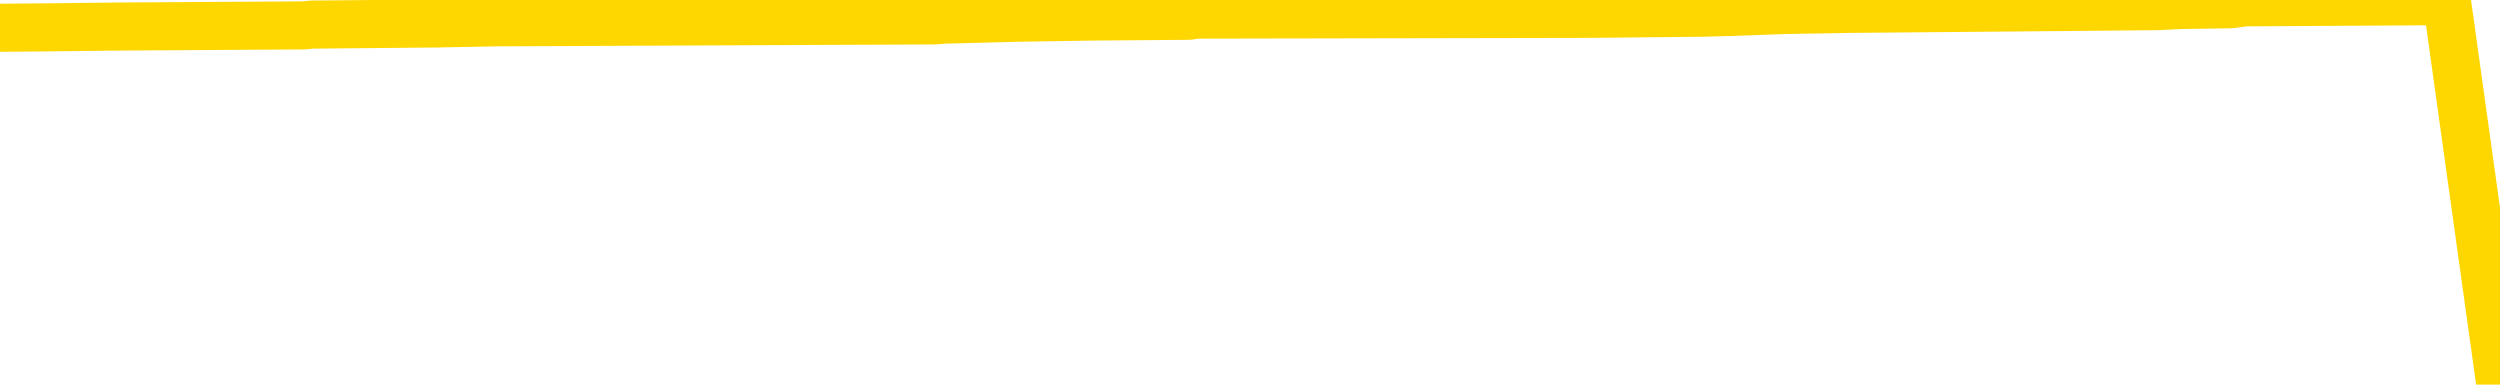 <svg xmlns="http://www.w3.org/2000/svg" version="1.1" viewBox="0 0 6500 1000">
	<path fill="none" stroke="gold" stroke-width="125" stroke-linecap="round" stroke-linejoin="round" d="M0 2548  L-242090 2548 L-241906 2546 L-241416 2541 L-241122 2538 L-240811 2533 L-240576 2531 L-240523 2526 L-240464 2520 L-240311 2518 L-240270 2513 L-240137 2510 L-239845 2508 L-239304 2508 L-238694 2505 L-238646 2505 L-238006 2503 L-237973 2503 L-237447 2503 L-237315 2500 L-236924 2495 L-236596 2490 L-236479 2485 L-236268 2480 L-235551 2480 L-234981 2478 L-234874 2478 L-234699 2475 L-234478 2470 L-234076 2468 L-234051 2463 L-233123 2458 L-233035 2453 L-232953 2448 L-232883 2443 L-232585 2440 L-232433 2435 L-230543 2438 L-230443 2438 L-230180 2438 L-229887 2440 L-229745 2435 L-229496 2435 L-229461 2433 L-229302 2430 L-228839 2425 L-228586 2423 L-228374 2417 L-228122 2415 L-227773 2412 L-226846 2407 L-226752 2402 L-226342 2400 L-225171 2395 L-223982 2392 L-223889 2387 L-223862 2382 L-223596 2377 L-223297 2372 L-223168 2367 L-223131 2362 L-222316 2362 L-221932 2365 L-220872 2367 L-220810 2367 L-220545 2417 L-220074 2465 L-219882 2513 L-219618 2561 L-219281 2558 L-219146 2556 L-218690 2553 L-217947 2551 L-217929 2548 L-217764 2543 L-217696 2543 L-217180 2541 L-216151 2541 L-215955 2538 L-215466 2536 L-215104 2533 L-214696 2533 L-214310 2536 L-212606 2536 L-212508 2536 L-212437 2536 L-212375 2536 L-212191 2533 L-211854 2533 L-211214 2531 L-211137 2528 L-211076 2528 L-210889 2526 L-210810 2526 L-210632 2523 L-210613 2520 L-210383 2520 L-209995 2518 L-209107 2518 L-209067 2515 L-208979 2513 L-208952 2508 L-207944 2505 L-207794 2500 L-207770 2498 L-207637 2495 L-207597 2493 L-206339 2490 L-206281 2490 L-205741 2488 L-205689 2488 L-205642 2488 L-205247 2485 L-205107 2483 L-204908 2480 L-204761 2480 L-204596 2480 L-204320 2483 L-203961 2483 L-203408 2480 L-202763 2478 L-202505 2473 L-202351 2470 L-201950 2468 L-201910 2465 L-201789 2463 L-201727 2465 L-201714 2465 L-201620 2465 L-201327 2463 L-201175 2453 L-200845 2448 L-200767 2443 L-200691 2440 L-200465 2433 L-200398 2428 L-200170 2423 L-200118 2417 L-199953 2415 L-198947 2412 L-198764 2410 L-198213 2407 L-197820 2402 L-197423 2400 L-196572 2395 L-196494 2392 L-195915 2390 L-195474 2390 L-195233 2387 L-195076 2387 L-194675 2382 L-194654 2382 L-194209 2380 L-193804 2377 L-193668 2372 L-193493 2367 L-193357 2362 L-193106 2357 L-192106 2355 L-192024 2352 L-191889 2350 L-191850 2347 L-190960 2345 L-190745 2342 L-190301 2340 L-190184 2337 L-190127 2335 L-189451 2335 L-189351 2332 L-189322 2332 L-187980 2330 L-187574 2327 L-187535 2325 L-186606 2322 L-186508 2320 L-186375 2317 L-185971 2314 L-185945 2312 L-185852 2309 L-185636 2307 L-185225 2302 L-184071 2297 L-183779 2292 L-183751 2287 L-183143 2284 L-182892 2279 L-182873 2277 L-181943 2274 L-181892 2269 L-181770 2267 L-181752 2262 L-181596 2259 L-181421 2254 L-181284 2252 L-181228 2249 L-181120 2247 L-181035 2244 L-180801 2242 L-180727 2239 L-180418 2237 L-180300 2234 L-180130 2232 L-180039 2229 L-179937 2229 L-179913 2227 L-179836 2227 L-179738 2222 L-179372 2219 L-179267 2217 L-178763 2214 L-178312 2211 L-178273 2209 L-178249 2206 L-178209 2204 L-178080 2201 L-177979 2199 L-177537 2196 L-177255 2194 L-176663 2191 L-176532 2189 L-176258 2184 L-176106 2181 L-175952 2179 L-175867 2174 L-175789 2171 L-175603 2169 L-175553 2169 L-175525 2166 L-175446 2164 L-175423 2161 L-175139 2156 L-174535 2151 L-173540 2149 L-173242 2146 L-172508 2144 L-172264 2141 L-172174 2139 L-171596 2136 L-170898 2134 L-170146 2131 L-169827 2129 L-169444 2124 L-169367 2121 L-168733 2119 L-168547 2116 L-168460 2116 L-168330 2116 L-168017 2114 L-167968 2111 L-167826 2108 L-167804 2106 L-166837 2103 L-166291 2101 L-165813 2101 L-165752 2101 L-165428 2101 L-165407 2098 L-165344 2098 L-165134 2096 L-165057 2093 L-165003 2091 L-164980 2088 L-164941 2086 L-164925 2083 L-164168 2081 L-164151 2078 L-163352 2076 L-163200 2073 L-162294 2071 L-161788 2068 L-161559 2063 L-161517 2063 L-161402 2061 L-161226 2058 L-160471 2061 L-160337 2058 L-160173 2056 L-159854 2053 L-159678 2048 L-158656 2043 L-158633 2038 L-158382 2036 L-158169 2031 L-157535 2028 L-157297 2023 L-157264 2018 L-157086 2013 L-157006 2008 L-156916 2005 L-156852 2000 L-156412 1995 L-156388 1993 L-155847 1990 L-155591 1988 L-155097 1985 L-154219 1983 L-154183 1980 L-154130 1978 L-154089 1975 L-153972 1973 L-153695 1970 L-153488 1965 L-153291 1960 L-153268 1955 L-153217 1950 L-153178 1948 L-153100 1945 L-152503 1940 L-152442 1938 L-152339 1935 L-152185 1933 L-151553 1930 L-150872 1928 L-150569 1923 L-150223 1920 L-150025 1918 L-149977 1913 L-149656 1910 L-149029 1908 L-148882 1905 L-148846 1902 L-148788 1900 L-148711 1895 L-148470 1895 L-148382 1892 L-148288 1890 L-147994 1887 L-147860 1885 L-147800 1882 L-147763 1877 L-147490 1877 L-146484 1875 L-146309 1872 L-146258 1872 L-145965 1870 L-145773 1865 L-145440 1862 L-144933 1860 L-144371 1855 L-144356 1850 L-144340 1847 L-144239 1842 L-144125 1837 L-144086 1832 L-144048 1830 L-143982 1830 L-143954 1827 L-143815 1830 L-143523 1830 L-143472 1830 L-143367 1830 L-143103 1827 L-142638 1825 L-142493 1825 L-142439 1820 L-142382 1817 L-142191 1815 L-141825 1812 L-141611 1812 L-141416 1812 L-141358 1812 L-141299 1807 L-141145 1804 L-140876 1802 L-140446 1815 L-140431 1815 L-140354 1812 L-140289 1810 L-140160 1792 L-140136 1789 L-139852 1787 L-139805 1784 L-139750 1782 L-139288 1779 L-139249 1779 L-139208 1777 L-139018 1774 L-138537 1772 L-138050 1769 L-138034 1767 L-137996 1764 L-137739 1762 L-137662 1757 L-137432 1754 L-137416 1749 L-137122 1744 L-136679 1742 L-136232 1739 L-135728 1737 L-135574 1734 L-135287 1732 L-135247 1727 L-134916 1724 L-134694 1722 L-134177 1717 L-134101 1714 L-133854 1709 L-133659 1704 L-133599 1701 L-132823 1699 L-132749 1699 L-132518 1696 L-132502 1696 L-132440 1694 L-132244 1691 L-131780 1691 L-131757 1689 L-131627 1689 L-130326 1689 L-130310 1689 L-130233 1686 L-130139 1686 L-129922 1686 L-129769 1684 L-129591 1686 L-129537 1689 L-129250 1691 L-129210 1691 L-128841 1691 L-128401 1691 L-128218 1691 L-127897 1689 L-127601 1689 L-127155 1684 L-127084 1681 L-126621 1676 L-126184 1674 L-126001 1671 L-124547 1666 L-124416 1664 L-123958 1659 L-123732 1656 L-123346 1651 L-122829 1646 L-121875 1641 L-121081 1636 L-120407 1634 L-119981 1629 L-119670 1626 L-119440 1619 L-118757 1611 L-118743 1604 L-118534 1593 L-118512 1591 L-118337 1586 L-117387 1583 L-117119 1578 L-116304 1576 L-115993 1571 L-115956 1568 L-115899 1563 L-115282 1561 L-114644 1556 L-113018 1553 L-112344 1551 L-111702 1551 L-111624 1551 L-111568 1551 L-111532 1551 L-111504 1548 L-111392 1543 L-111374 1541 L-111351 1538 L-111198 1536 L-111144 1531 L-111066 1528 L-110947 1526 L-110850 1523 L-110732 1521 L-110463 1516 L-110193 1513 L-110175 1508 L-109976 1506 L-109829 1501 L-109602 1498 L-109468 1495 L-109159 1493 L-109099 1490 L-108746 1485 L-108397 1483 L-108296 1480 L-108232 1475 L-108172 1473 L-107788 1468 L-107407 1465 L-107303 1463 L-107042 1460 L-106771 1455 L-106612 1453 L-106580 1450 L-106518 1448 L-106376 1445 L-106192 1443 L-106148 1440 L-105860 1440 L-105844 1438 L-105610 1438 L-105550 1435 L-105511 1435 L-104932 1433 L-104798 1430 L-104775 1420 L-104756 1403 L-104739 1382 L-104722 1362 L-104699 1342 L-104682 1327 L-104661 1310 L-104644 1292 L-104621 1282 L-104604 1272 L-104583 1264 L-104566 1259 L-104517 1252 L-104445 1244 L-104410 1232 L-104386 1222 L-104351 1212 L-104309 1202 L-104272 1197 L-104256 1186 L-104232 1179 L-104195 1174 L-104178 1166 L-104155 1161 L-104137 1156 L-104119 1151 L-104103 1146 L-104074 1139 L-104048 1131 L-104002 1129 L-103986 1124 L-103944 1121 L-103896 1116 L-103825 1111 L-103810 1106 L-103794 1101 L-103732 1099 L-103693 1096 L-103653 1094 L-103487 1091 L-103422 1089 L-103406 1086 L-103362 1081 L-103304 1078 L-103091 1076 L-103057 1073 L-103015 1071 L-102937 1068 L-102400 1066 L-102321 1063 L-102217 1058 L-102129 1056 L-101952 1053 L-101602 1051 L-101446 1048 L-101008 1046 L-100851 1043 L-100722 1041 L-100018 1036 L-99817 1033 L-98856 1028 L-98374 1026 L-98274 1026 L-98182 1023 L-97937 1021 L-97864 1018 L-97421 1013 L-97325 1011 L-97310 1008 L-97294 1006 L-97269 1003 L-96803 1001 L-96586 998 L-96447 996 L-96153 993 L-96064 991 L-96023 988 L-95993 986 L-95821 983 L-95762 980 L-95686 978 L-95605 975 L-95535 975 L-95226 973 L-95141 970 L-94927 968 L-94892 965 L-94208 963 L-94110 960 L-93905 958 L-93858 955 L-93580 953 L-93518 950 L-93501 945 L-93423 943 L-93114 938 L-93090 935 L-93036 930 L-93013 928 L-92891 925 L-92755 920 L-92511 918 L-92385 918 L-91738 915 L-91723 915 L-91698 915 L-91517 910 L-91441 908 L-91350 905 L-90922 903 L-90506 900 L-90113 895 L-90034 893 L-90015 890 L-89652 888 L-89416 885 L-89187 883 L-88874 880 L-88796 877 L-88716 872 L-88537 867 L-88522 865 L-88256 860 L-88176 857 L-87946 855 L-87720 852 L-87405 852 L-87229 850 L-86868 850 L-86476 847 L-86407 842 L-86343 840 L-86203 835 L-86151 832 L-86050 827 L-85548 825 L-85350 822 L-85104 820 L-84918 817 L-84619 815 L-84543 812 L-84376 807 L-83492 805 L-83463 800 L-83341 795 L-82762 792 L-82684 790 L-81971 790 L-81659 790 L-81445 790 L-81429 790 L-81042 790 L-80517 785 L-80071 782 L-79741 780 L-79589 777 L-79263 777 L-79084 774 L-79003 774 L-78797 769 L-78621 767 L-77692 764 L-76803 762 L-76764 759 L-76536 759 L-76157 757 L-75369 754 L-75135 752 L-75059 749 L-74701 747 L-74130 742 L-73863 739 L-73476 737 L-73372 737 L-73202 737 L-72584 737 L-72373 737 L-72065 737 L-72012 734 L-71884 732 L-71831 729 L-71712 727 L-71376 722 L-70417 719 L-70285 714 L-70083 712 L-69452 709 L-69141 707 L-68727 704 L-68700 702 L-68554 699 L-68134 697 L-66801 697 L-66755 694 L-66626 689 L-66609 687 L-66031 682 L-65826 679 L-65796 677 L-65755 674 L-65698 671 L-65660 669 L-65582 666 L-65439 664 L-64985 661 L-64866 659 L-64581 656 L-64209 654 L-64112 651 L-63786 649 L-63431 646 L-63261 644 L-63214 641 L-63105 639 L-63016 636 L-62988 634 L-62912 629 L-62608 626 L-62574 621 L-62503 619 L-62135 616 L-61799 614 L-61718 614 L-61499 611 L-61327 609 L-61300 606 L-60802 604 L-60253 599 L-59373 596 L-59274 591 L-59197 589 L-58923 586 L-58676 581 L-58602 579 L-58540 573 L-58421 571 L-58379 568 L-58269 566 L-58192 561 L-57491 558 L-57246 556 L-57206 553 L-57050 551 L-56450 551 L-56224 551 L-56131 551 L-55656 551 L-55059 546 L-54539 543 L-54518 541 L-54373 538 L-54053 538 L-53511 538 L-53279 538 L-53108 538 L-52622 536 L-52394 533 L-52309 531 L-51963 528 L-51637 528 L-51114 526 L-50787 523 L-50186 521 L-49989 516 L-49937 513 L-49896 511 L-49615 508 L-48931 503 L-48620 501 L-48596 496 L-48404 493 L-48182 491 L-48096 488 L-47432 483 L-47408 481 L-47186 476 L-46856 473 L-46504 468 L-46299 465 L-46066 460 L-45809 458 L-45619 453 L-45572 450 L-45345 448 L-45310 445 L-45154 443 L-44939 440 L-44766 438 L-44675 435 L-44398 433 L-44154 430 L-43838 428 L-43412 428 L-43375 428 L-42891 428 L-42658 428 L-42446 425 L-42220 423 L-41670 423 L-41423 420 L-40589 420 L-40533 418 L-40512 415 L-40354 413 L-39892 410 L-39851 408 L-39512 403 L-39378 400 L-39155 398 L-38583 395 L-38111 393 L-37917 390 L-37724 388 L-37534 385 L-37433 383 L-37065 380 L-37018 378 L-36937 375 L-35643 373 L-35595 370 L-35327 370 L-35181 370 L-34631 370 L-34514 367 L-34432 365 L-34073 362 L-33849 360 L-33568 357 L-33239 352 L-32731 350 L-32618 347 L-32540 345 L-32375 342 L-32081 342 L-31612 342 L-31416 345 L-31365 345 L-30715 342 L-30593 340 L-30139 340 L-30103 337 L-29635 335 L-29524 332 L-29508 330 L-29292 330 L-29111 327 L-28580 327 L-27550 327 L-27351 325 L-26892 322 L-25944 317 L-25845 315 L-25491 310 L-25431 307 L-25416 305 L-25381 302 L-25012 300 L-24892 297 L-24649 295 L-24486 292 L-24298 290 L-24178 287 L-23107 282 L-22249 280 L-22037 275 L-21939 272 L-21765 267 L-21432 264 L-21360 262 L-21303 259 L-21127 259 L-20738 257 L-20503 254 L-20392 252 L-20275 249 L-19294 247 L-19268 244 L-18674 239 L-18641 239 L-18493 237 L-18208 234 L-17297 234 L-16350 234 L-16197 232 L-16095 232 L-15963 229 L-15820 227 L-15794 224 L-15680 222 L-15461 219 L-14780 217 L-14651 214 L-14347 212 L-14107 207 L-13775 204 L-13136 202 L-12794 197 L-12732 194 L-12576 194 L-11655 194 L-11184 194 L-11141 194 L-11128 192 L-11087 189 L-11064 187 L-11038 184 L-10894 182 L-10471 179 L-10136 179 L-9945 177 L-9516 177 L-9328 174 L-8939 169 L-8405 167 L-8032 164 L-8011 164 L-7761 161 L-7643 159 L-7567 156 L-7431 154 L-7392 151 L-7312 149 L-6917 146 L-6421 144 L-6310 139 L-6137 136 L-5828 134 L-5381 131 L-5058 129 L-4915 124 L-4488 119 L-4335 114 L-4280 109 L-3466 106 L-3446 104 L-3074 101 L-3018 101 L-1888 99 L-1821 99 L-1262 96 L-1068 94 L-931 91 L-698 89 L-351 86 L-316 81 L-281 79 L-213 74 L135 71 L307 69 L792 66 L809 64 L1134 61 L1291 58 L2432 53 L2457 51 L2649 46 L2842 43 L3092 41 L3109 38 L4130 36 L4427 33 L4503 31 L4639 26 L4815 23 L5391 18 L5607 16 L5671 13 L5801 11 L5838 6 L6362 3 L6500 993" />
</svg>
